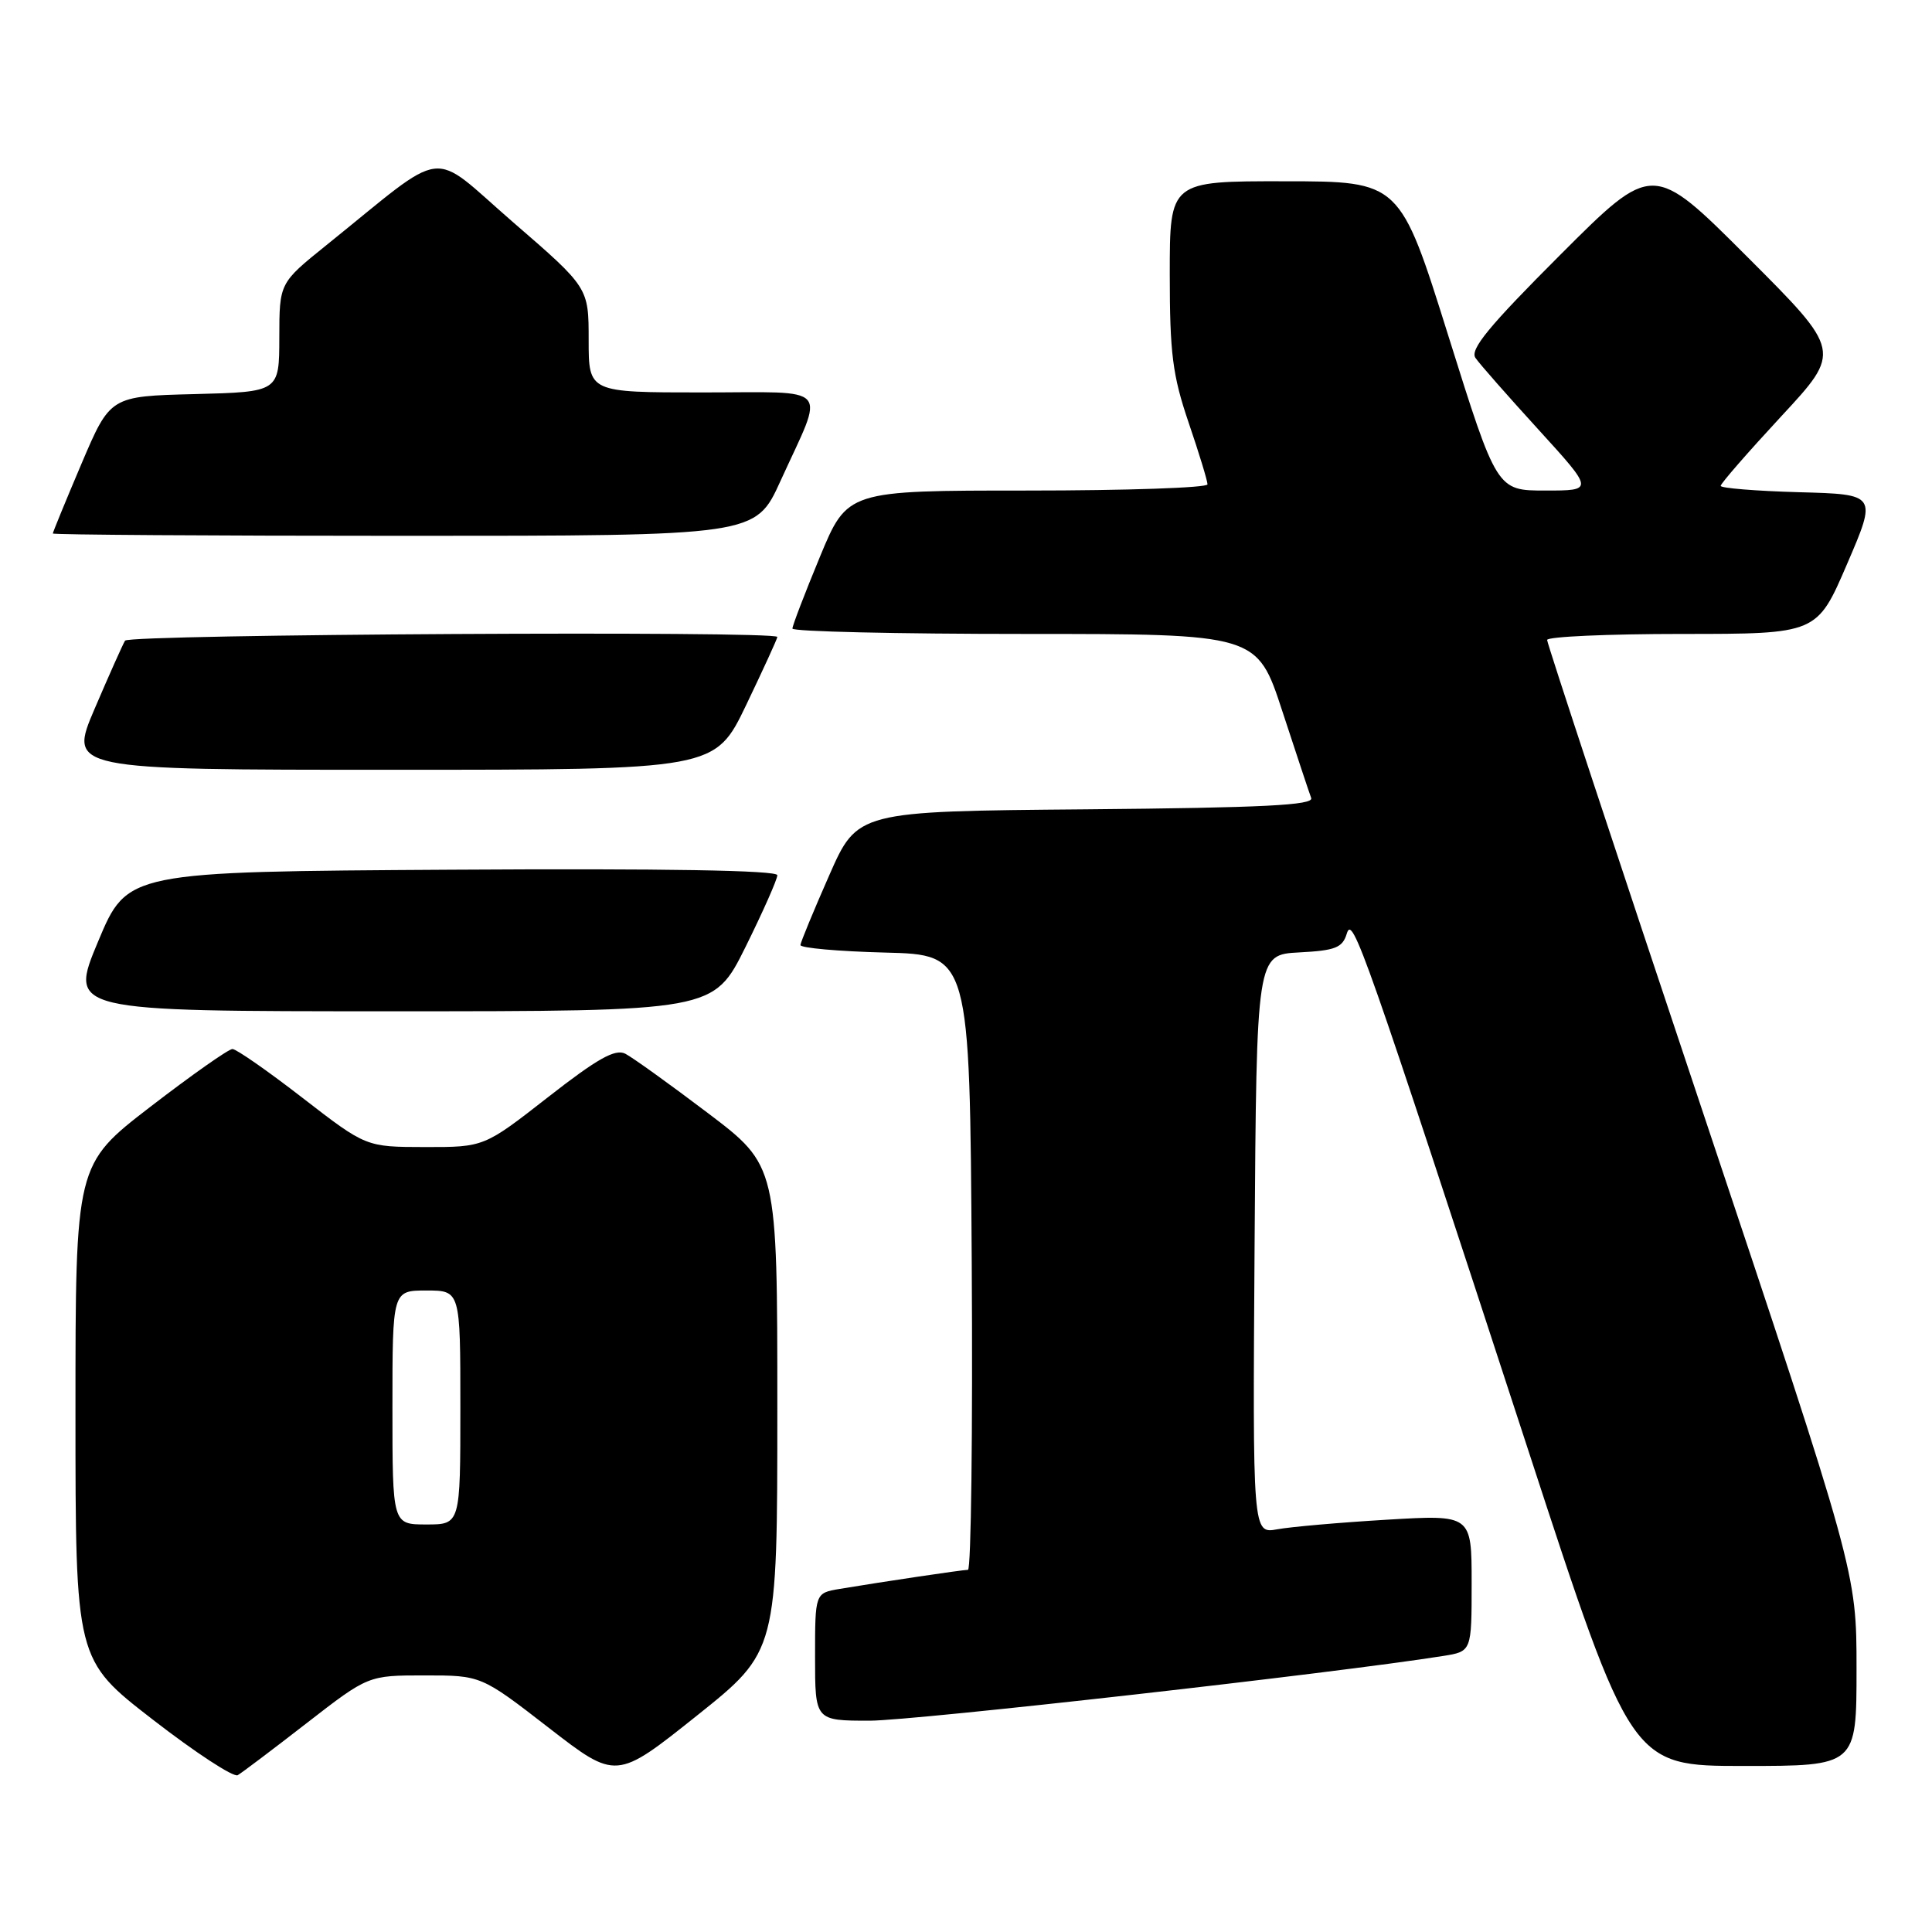 <?xml version="1.0" encoding="UTF-8" standalone="no"?>
<!DOCTYPE svg PUBLIC "-//W3C//DTD SVG 1.1//EN" "http://www.w3.org/Graphics/SVG/1.1/DTD/svg11.dtd" >
<svg xmlns="http://www.w3.org/2000/svg" xmlns:xlink="http://www.w3.org/1999/xlink" version="1.1" viewBox="0 0 256 256">
 <g >
 <path fill="currentColor"
d=" M 40.64 228.32 C 48.79 222.00 48.79 222.00 56.27 222.00 C 63.75 222.00 63.75 222.00 72.70 228.93 C 81.65 235.86 81.65 235.86 92.33 227.34 C 103.00 218.82 103.00 218.82 103.00 186.64 C 103.00 154.46 103.00 154.46 93.79 147.48 C 88.72 143.64 83.80 140.11 82.85 139.62 C 81.51 138.95 79.17 140.26 72.63 145.37 C 64.14 152.00 64.14 152.00 56.32 151.99 C 48.50 151.98 48.50 151.98 40.11 145.49 C 35.50 141.92 31.31 139.00 30.80 139.00 C 30.29 139.00 25.40 142.44 19.93 146.65 C 10.00 154.30 10.00 154.30 10.00 187.12 C 10.00 219.93 10.00 219.93 20.25 227.86 C 25.89 232.23 30.95 235.54 31.50 235.22 C 32.05 234.90 36.16 231.80 40.64 228.32 Z  M 246.00 221.15 C 246.00 208.30 246.00 208.30 225.50 146.95 C 214.22 113.21 205.00 85.25 205.00 84.80 C 205.00 84.36 213.05 84.00 222.88 84.00 C 240.76 84.00 240.76 84.00 244.74 74.75 C 248.72 65.50 248.72 65.50 238.36 65.22 C 232.66 65.06 228.00 64.68 228.00 64.38 C 228.00 64.07 231.61 59.93 236.01 55.18 C 244.03 46.54 244.03 46.54 231.51 34.02 C 219.00 21.51 219.00 21.51 206.76 33.75 C 197.28 43.23 194.73 46.32 195.51 47.43 C 196.05 48.22 199.81 52.49 203.86 56.93 C 211.21 65.00 211.21 65.00 204.77 65.00 C 198.34 65.00 198.34 65.00 191.92 44.52 C 185.50 24.03 185.50 24.03 170.25 24.02 C 155.00 24.00 155.00 24.00 155.00 36.32 C 155.00 46.84 155.37 49.73 157.50 56.00 C 158.88 60.04 160.00 63.72 160.00 64.18 C 160.00 64.63 149.26 65.00 136.14 65.00 C 112.28 65.00 112.28 65.00 108.64 73.79 C 106.64 78.62 105.00 82.90 105.00 83.29 C 105.00 83.68 118.85 84.00 135.79 84.00 C 166.57 84.00 166.57 84.00 169.92 94.25 C 171.77 99.89 173.48 105.06 173.74 105.74 C 174.10 106.69 167.45 107.03 143.90 107.24 C 113.61 107.50 113.61 107.50 109.87 116.00 C 107.81 120.67 106.10 124.82 106.06 125.22 C 106.03 125.61 111.06 126.06 117.25 126.22 C 128.50 126.50 128.50 126.50 128.76 167.25 C 128.90 189.66 128.68 208.00 128.26 208.01 C 127.48 208.02 117.01 209.58 111.25 210.54 C 108.00 211.09 108.00 211.09 108.00 219.55 C 108.00 228.00 108.00 228.00 115.25 228.00 C 121.16 227.99 177.01 221.69 191.25 219.42 C 195.00 218.82 195.00 218.82 195.00 209.76 C 195.00 200.70 195.00 200.70 183.75 201.37 C 177.56 201.74 171.03 202.31 169.24 202.64 C 165.98 203.23 165.98 203.23 166.24 164.87 C 166.50 126.50 166.50 126.50 172.15 126.20 C 176.96 125.95 177.89 125.58 178.46 123.70 C 179.22 121.21 180.66 125.30 202.53 192.25 C 216.16 234.00 216.16 234.00 231.08 234.00 C 246.00 234.00 246.00 234.00 246.00 221.15 Z  M 98.78 125.49 C 101.10 120.80 103.00 116.52 103.00 115.97 C 103.00 115.32 88.04 115.07 59.94 115.24 C 16.87 115.50 16.87 115.50 13.00 124.75 C 9.13 134.00 9.13 134.00 51.84 134.00 C 94.55 134.00 94.55 134.00 98.78 125.49 Z  M 98.88 93.40 C 101.14 88.68 103.00 84.63 103.00 84.40 C 103.00 83.56 17.09 84.04 16.57 84.89 C 16.27 85.38 14.46 89.43 12.55 93.89 C 9.08 102.00 9.08 102.00 51.91 102.00 C 94.75 102.00 94.75 102.00 98.88 93.40 Z  M 103.41 63.75 C 109.34 50.74 110.45 52.00 93.07 52.00 C 78.00 52.00 78.00 52.00 78.00 45.06 C 78.00 38.11 78.00 38.11 67.98 29.44 C 56.70 19.67 59.61 19.31 43.23 32.50 C 37.02 37.50 37.02 37.50 37.01 44.72 C 37.00 51.93 37.00 51.93 25.80 52.22 C 14.61 52.50 14.61 52.50 10.80 61.44 C 8.71 66.36 7.00 70.53 7.00 70.69 C 7.00 70.86 27.95 71.00 53.56 71.00 C 100.11 71.00 100.11 71.00 103.41 63.75 Z  M 52.00 186.50 C 52.00 171.00 52.00 171.00 56.50 171.00 C 61.00 171.00 61.00 171.00 61.00 186.50 C 61.00 202.00 61.00 202.00 56.50 202.00 C 52.00 202.00 52.00 202.00 52.00 186.50 Z "/>
</g>
</svg>
